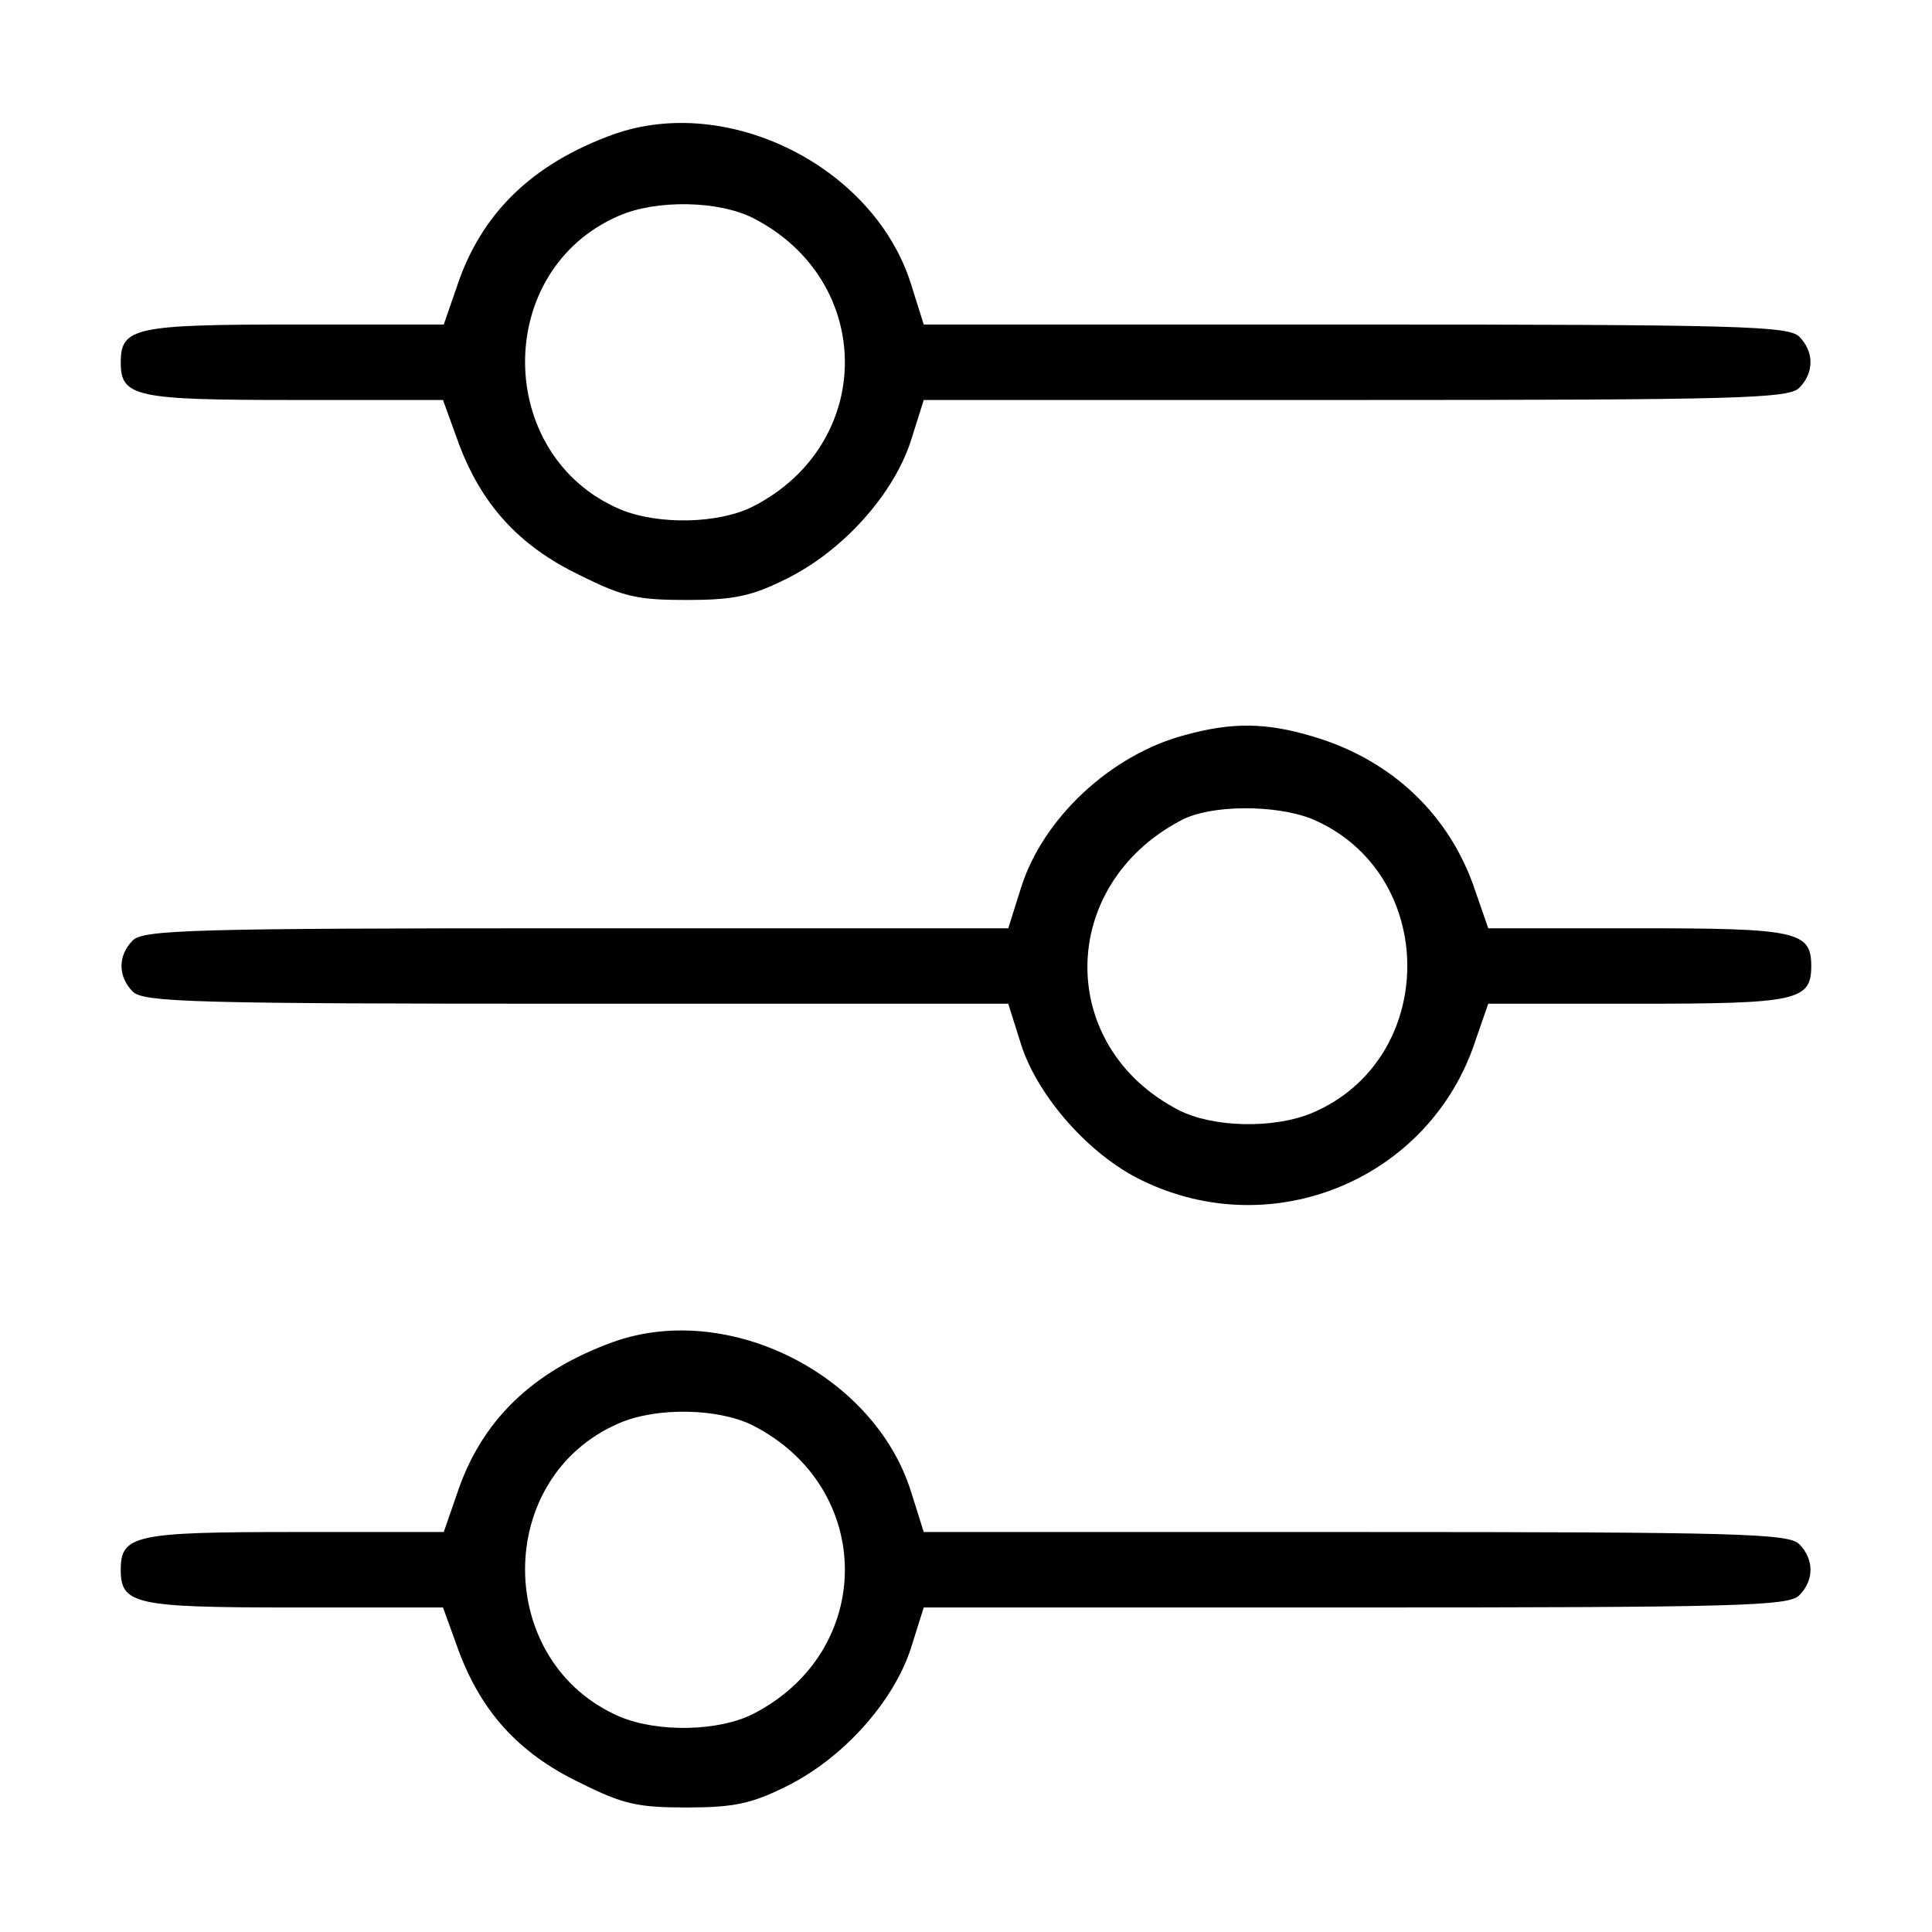 <?xml version="1.0" standalone="no"?>
<!DOCTYPE svg PUBLIC "-//W3C//DTD SVG 20010904//EN"
 "http://www.w3.org/TR/2001/REC-SVG-20010904/DTD/svg10.dtd">
<svg version="1.0" xmlns="http://www.w3.org/2000/svg"
 width="256pt" height="256pt" viewBox="0 0 256 256"
 preserveAspectRatio="xMidYMid meet">

<g transform="translate(0,256) scale(0.1,-0.1)"
fill="#000000" stroke="none">
<path d="M813 2382 c-108 -39 -176 -105 -208 -203 l-17 -49 -198 0 c-211 0
-230 -4 -230 -50 0 -46 19 -50 229 -50 l198 0 21 -58 c30 -80 79 -135 160
-174 58 -29 77 -33 142 -33 62 0 86 5 132 28 75 37 142 112 165 183 l17 54
572 0 c507 0 574 2 588 16 20 20 20 48 0 68 -14 14 -81 16 -588 16 l-572 0
-17 54 c-49 155 -242 252 -394 198z m185 -111 c162 -83 162 -299 0 -382 -45
-23 -125 -25 -176 -4 -167 71 -169 317 -2 389 50 22 133 20 178 -3z"/>
<path d="M1570 1586 c-98 -26 -188 -110 -217 -202 l-17 -54 -572 0 c-507 0
-574 -2 -588 -16 -20 -20 -20 -48 0 -68 14 -14 81 -16 588 -16 l572 0 17 -54
c22 -69 91 -147 160 -180 174 -85 382 2 442 185 l17 49 198 0 c211 0 230 4
230 50 0 46 -19 50 -230 50 l-198 0 -17 49 c-33 100 -110 174 -215 205 -63 19
-108 19 -170 2z m168 -111 c169 -71 169 -319 0 -390 -51 -21 -131 -19 -176 4
-163 84 -161 298 3 384 39 21 125 21 173 2z"/>
<path d="M813 782 c-108 -39 -176 -105 -208 -203 l-17 -49 -198 0 c-211 0
-230 -4 -230 -50 0 -46 19 -50 229 -50 l198 0 21 -58 c30 -80 79 -135 160
-174 58 -29 77 -33 142 -33 62 0 86 5 132 28 75 37 142 112 165 183 l17 54
572 0 c507 0 574 2 588 16 20 20 20 48 0 68 -14 14 -81 16 -588 16 l-572 0
-17 54 c-49 155 -242 252 -394 198z m185 -111 c162 -83 162 -299 0 -382 -45
-23 -125 -25 -176 -4 -167 71 -169 317 -2 389 50 22 133 20 178 -3z"/>
</g>
</svg>
